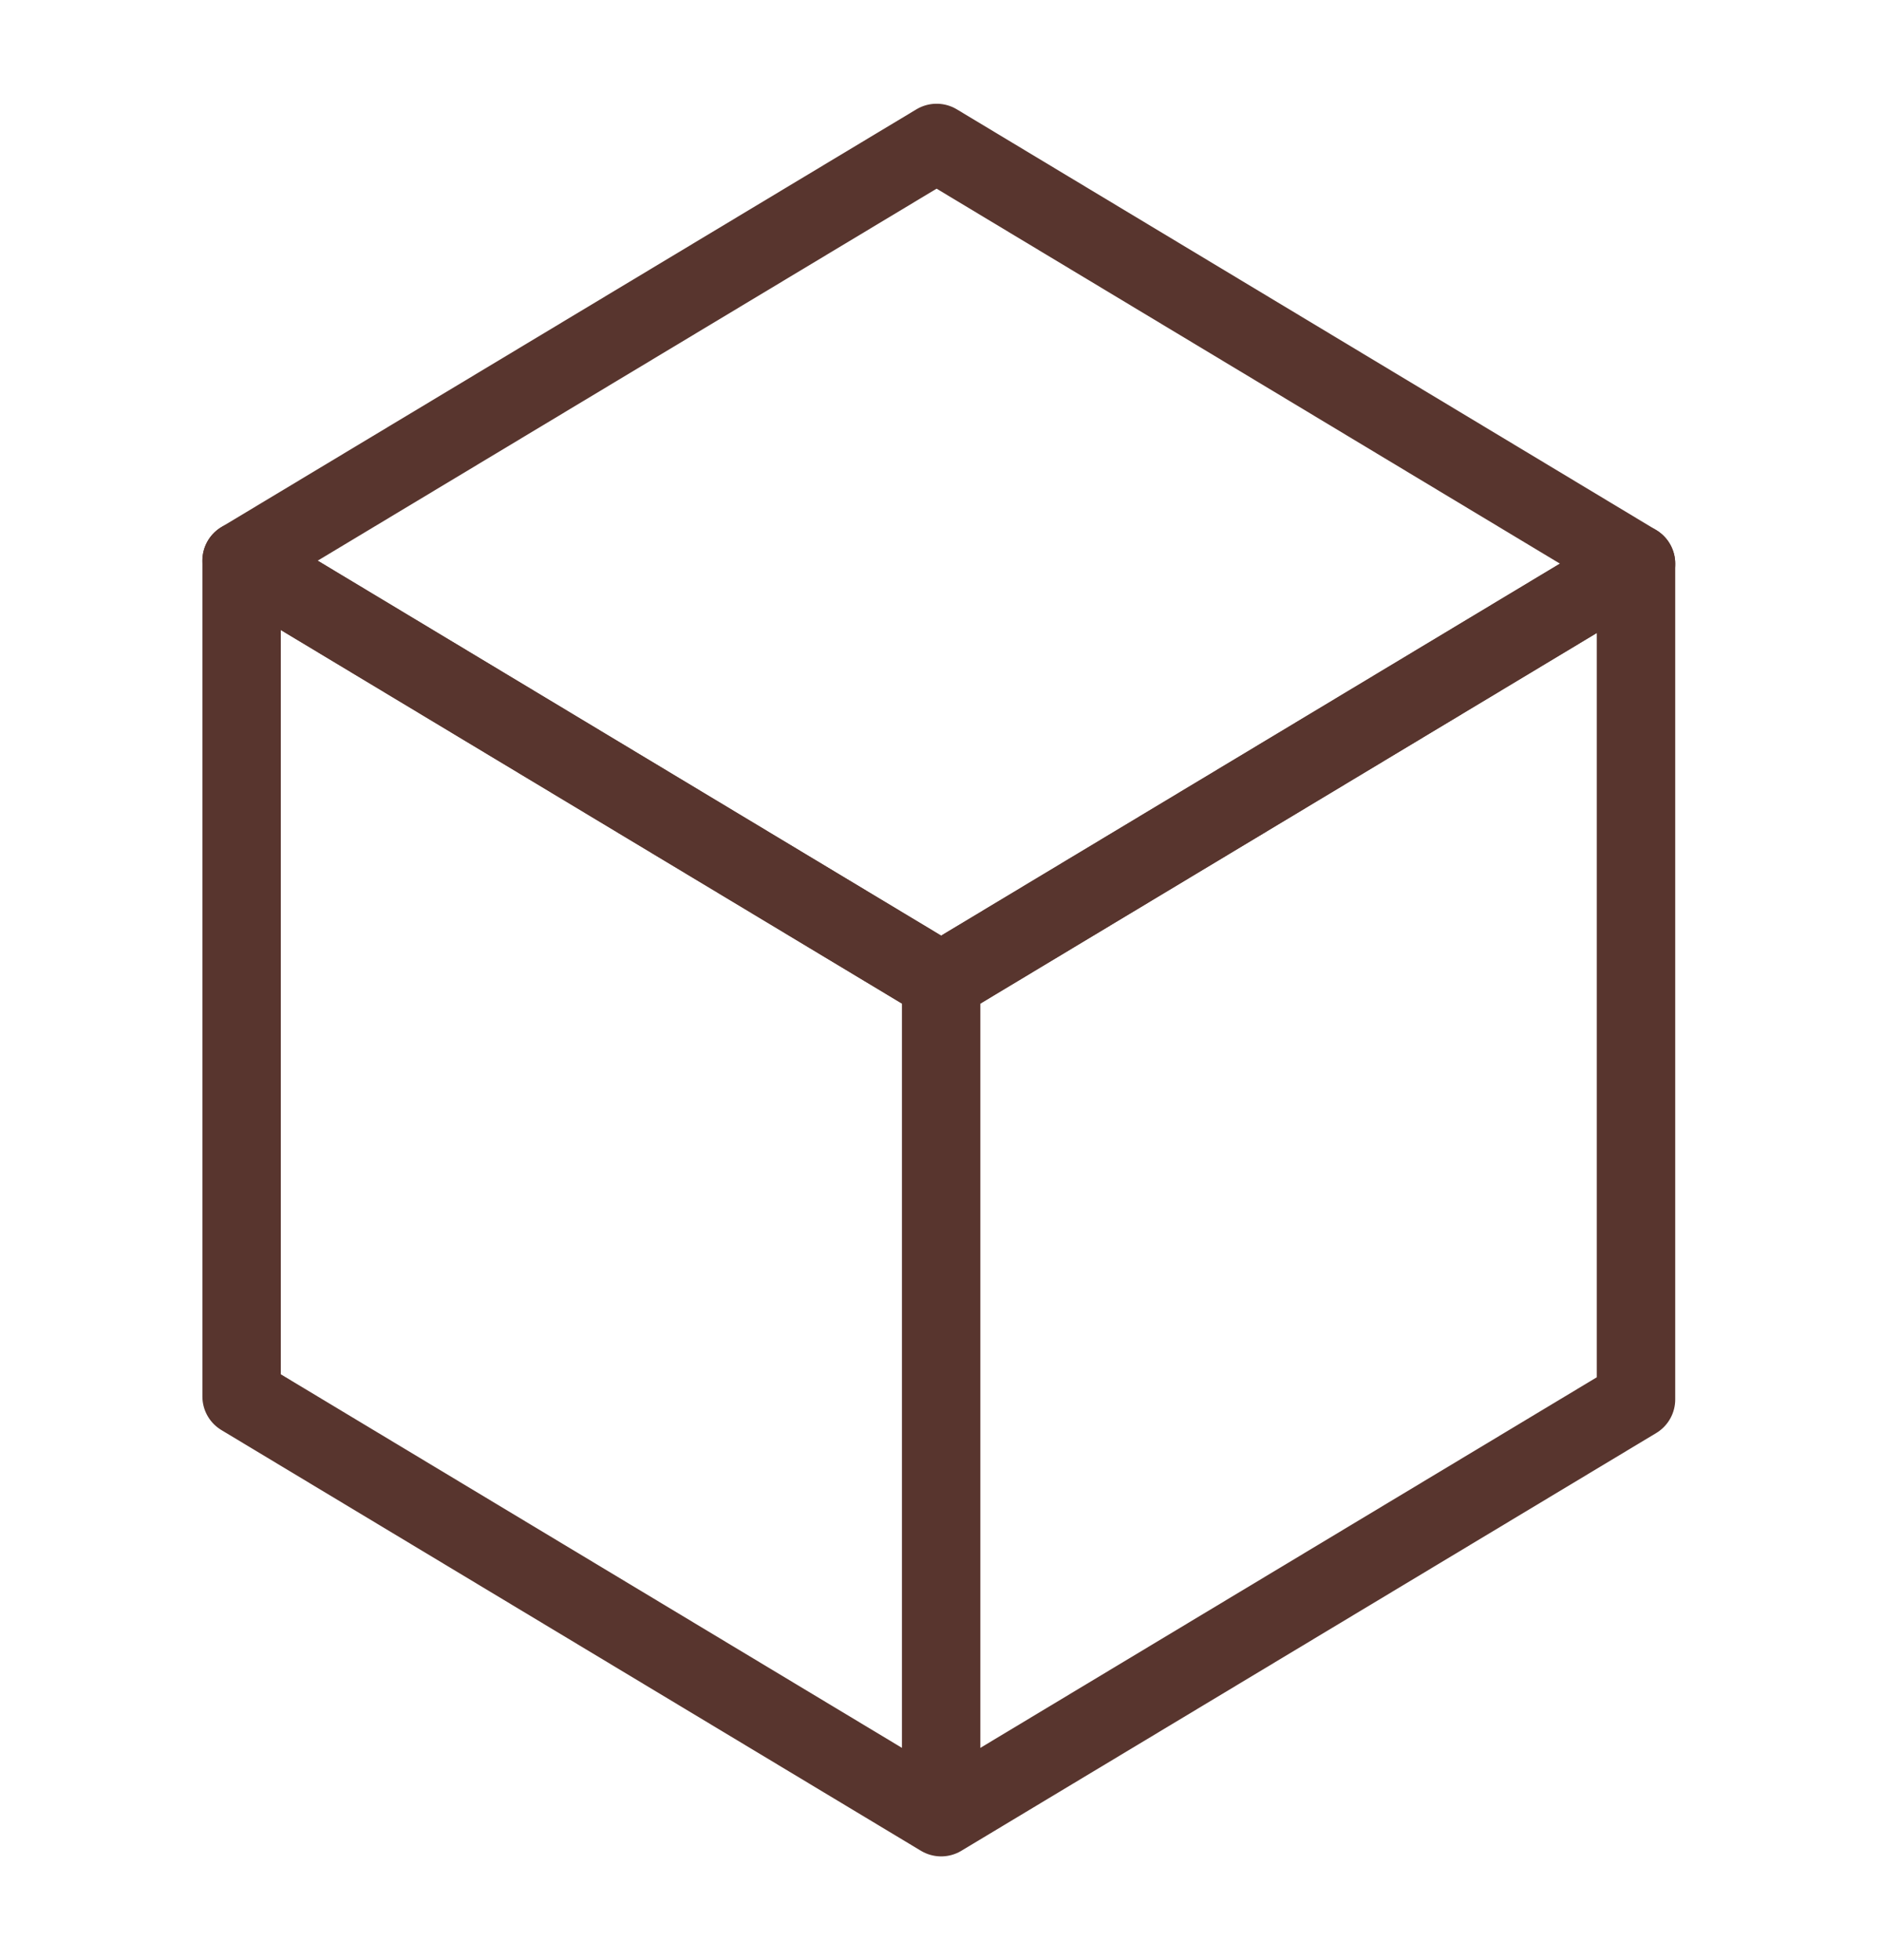 <svg width="24" height="25" viewBox="0 0 24 25" fill="none" xmlns="http://www.w3.org/2000/svg">
<path d="M20.863 7.189L11.944 1.823L3.081 7.151L12.002 12.517L20.863 7.189Z" stroke="#58352E" stroke-linecap="round" stroke-linejoin="round"/>
<path d="M12.002 12.517L3.081 7.151V17.811L12.002 23.177M12.002 12.517V23.177M12.002 12.517L20.863 7.189V17.849L12.002 23.177" stroke="#58352E" stroke-linecap="round" stroke-linejoin="round"/>
</svg>
